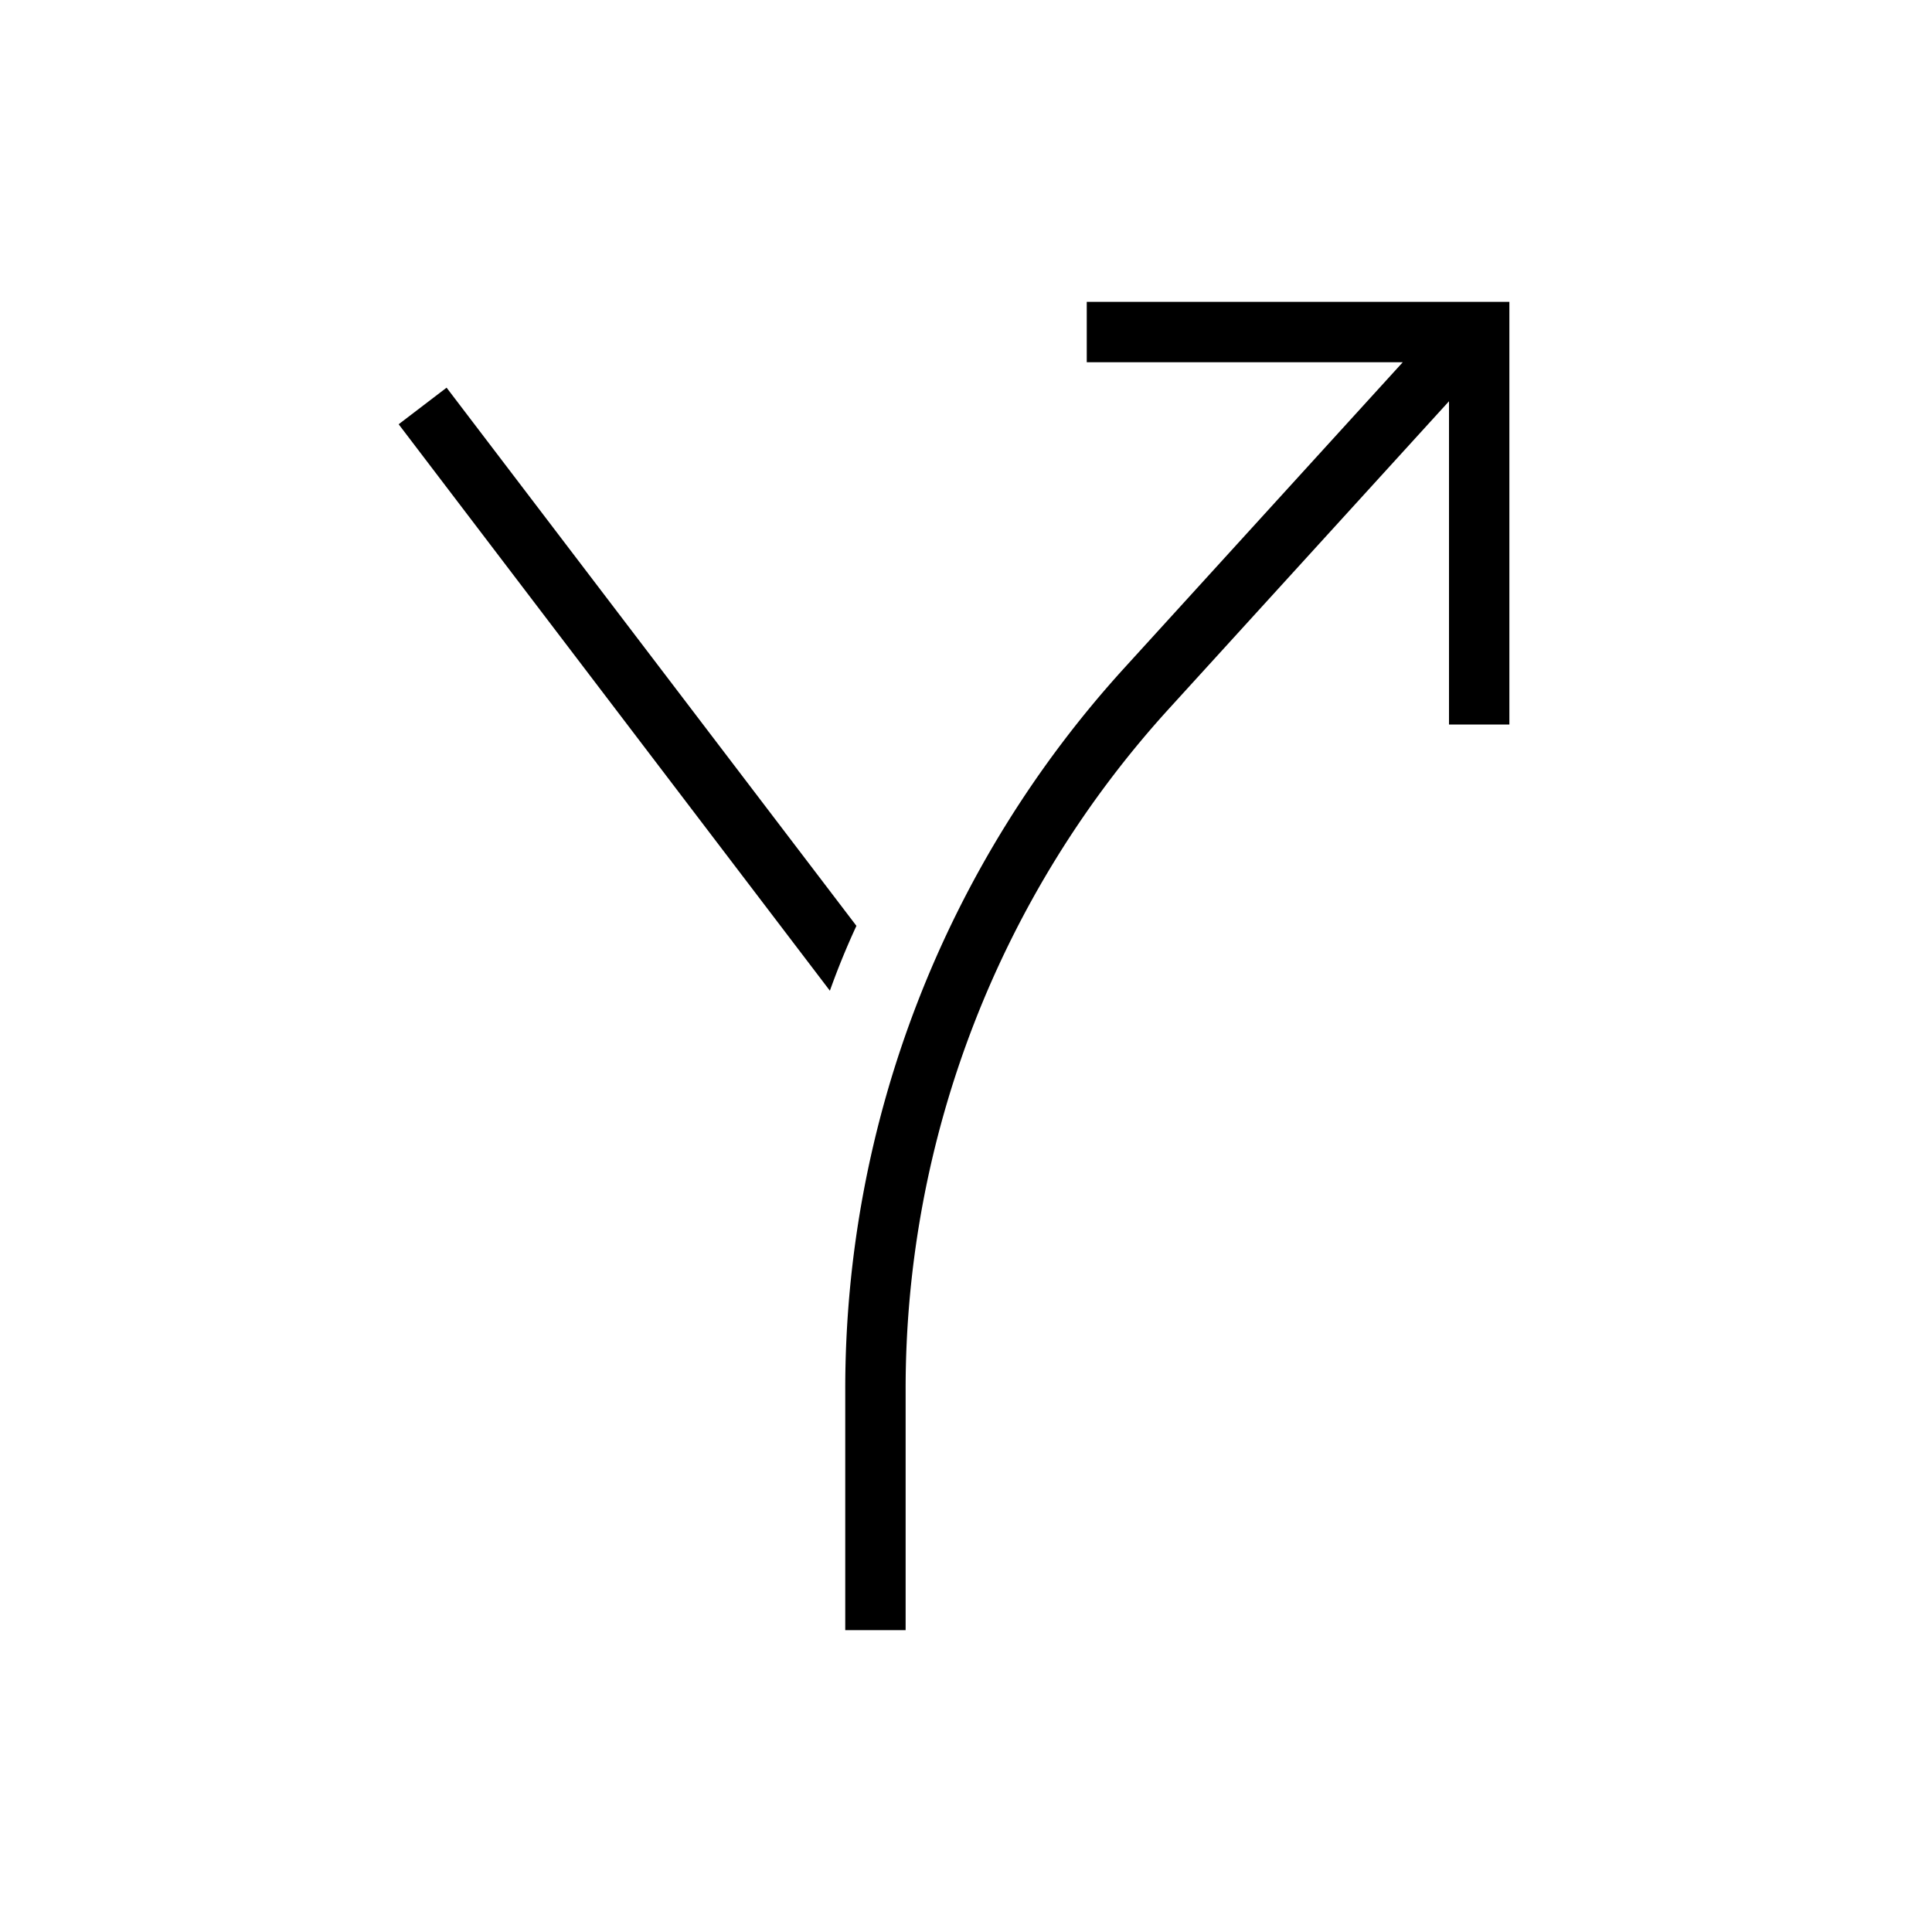 <svg xmlns="http://www.w3.org/2000/svg" viewBox="0 0 32 32"><path d="M13.746 16.41L6.603 7.027l.794-.606 6.788 8.914q-.244.527-.439 1.073zM18 5v1h5.234l-4.601 5.052A17.74 17.74 0 0 0 14 23.021V27h1v-3.979a16.737 16.737 0 0 1 4.373-11.295L24 6.646V12h1V5z"/></svg>